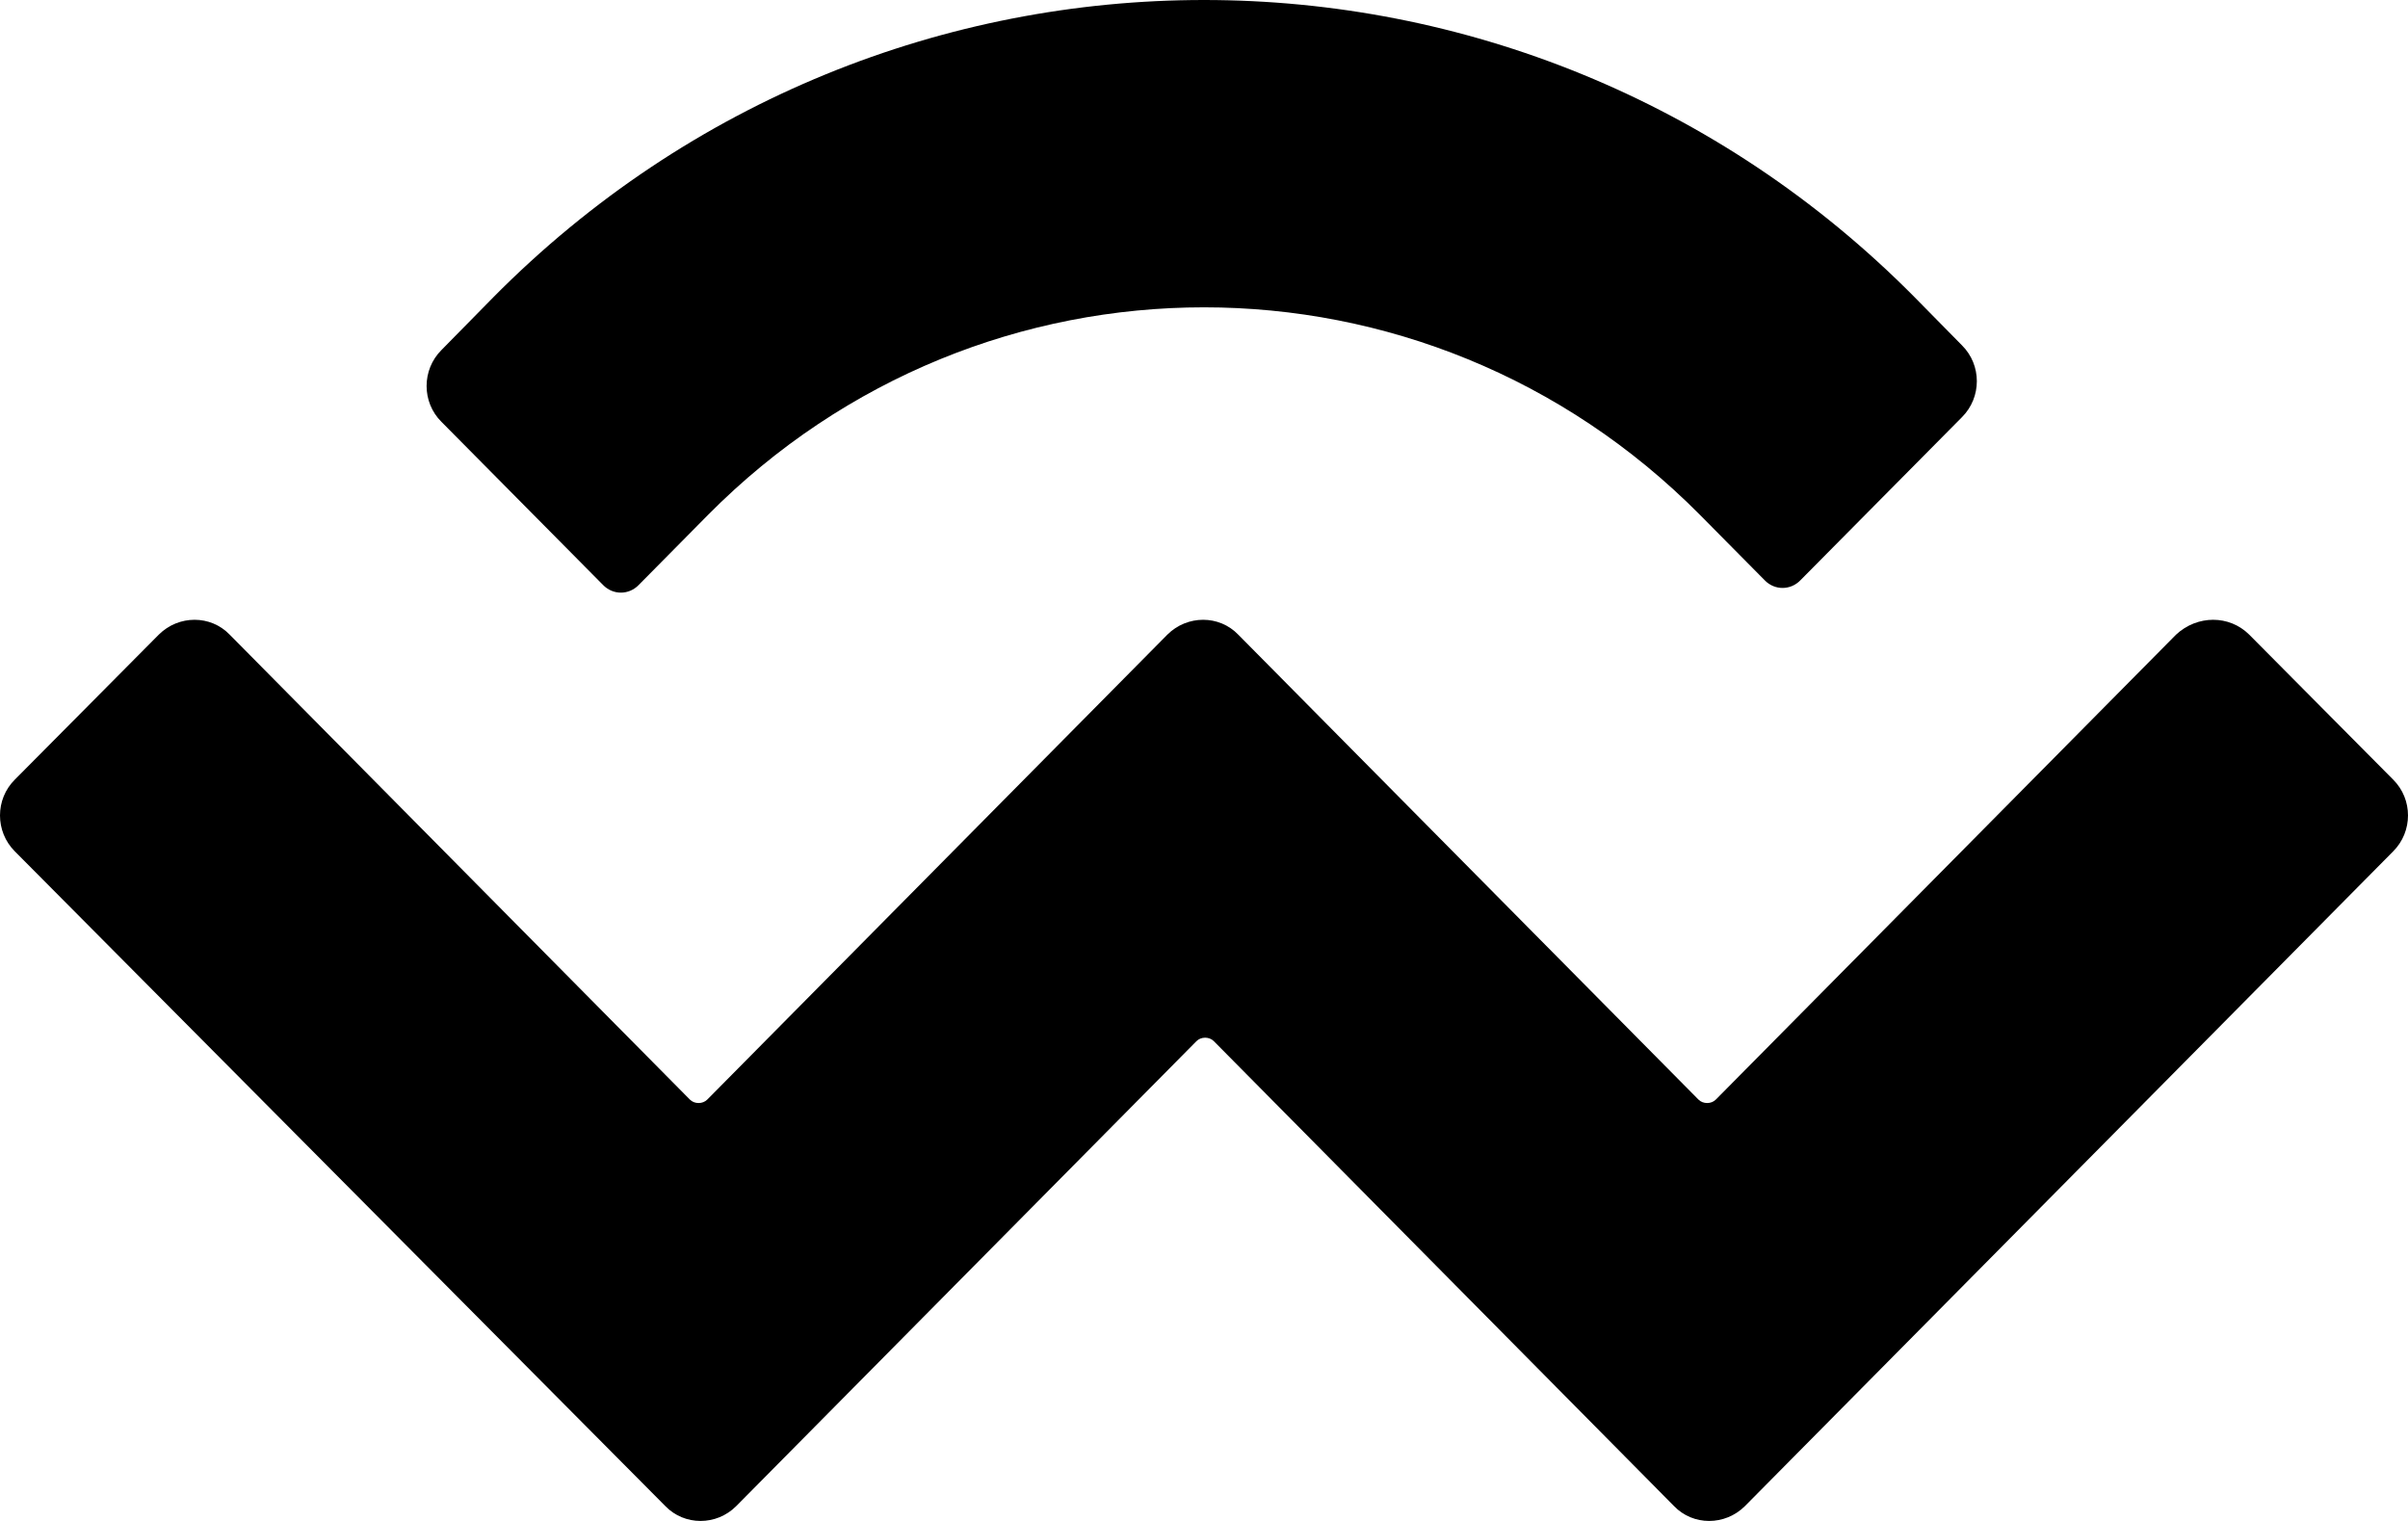 <svg width="19" height="12" viewBox="0 0 19 12" fill="none"
    xmlns="http://www.w3.org/2000/svg">
    <path d="M3.892 2.346C6.988 -0.782 12.012 -0.782 15.108 2.346L15.481 2.725C15.637 2.88 15.637 3.135 15.481 3.291L14.206 4.578C14.128 4.659 14.002 4.659 13.924 4.578L13.413 4.062C11.249 1.879 7.751 1.879 5.587 4.062L5.04 4.615C4.962 4.696 4.836 4.696 4.758 4.615L3.483 3.328C3.327 3.173 3.327 2.918 3.483 2.762L3.892 2.346ZM17.747 5.007L18.883 6.151C19.039 6.306 19.039 6.561 18.883 6.717L13.768 11.883C13.611 12.039 13.359 12.039 13.209 11.883L9.578 8.215C9.542 8.178 9.476 8.178 9.44 8.215L5.809 11.883C5.653 12.039 5.401 12.039 5.25 11.883L0.117 6.717C-0.039 6.561 -0.039 6.306 0.117 6.151L1.253 5.007C1.41 4.851 1.662 4.851 1.812 5.007L5.443 8.675C5.479 8.712 5.545 8.712 5.581 8.675L9.211 5.007C9.368 4.851 9.62 4.851 9.77 5.007L13.401 8.675C13.437 8.712 13.503 8.712 13.539 8.675L17.17 5.007C17.338 4.851 17.59 4.851 17.747 5.007Z" fill="currentColor"/>
</svg>
